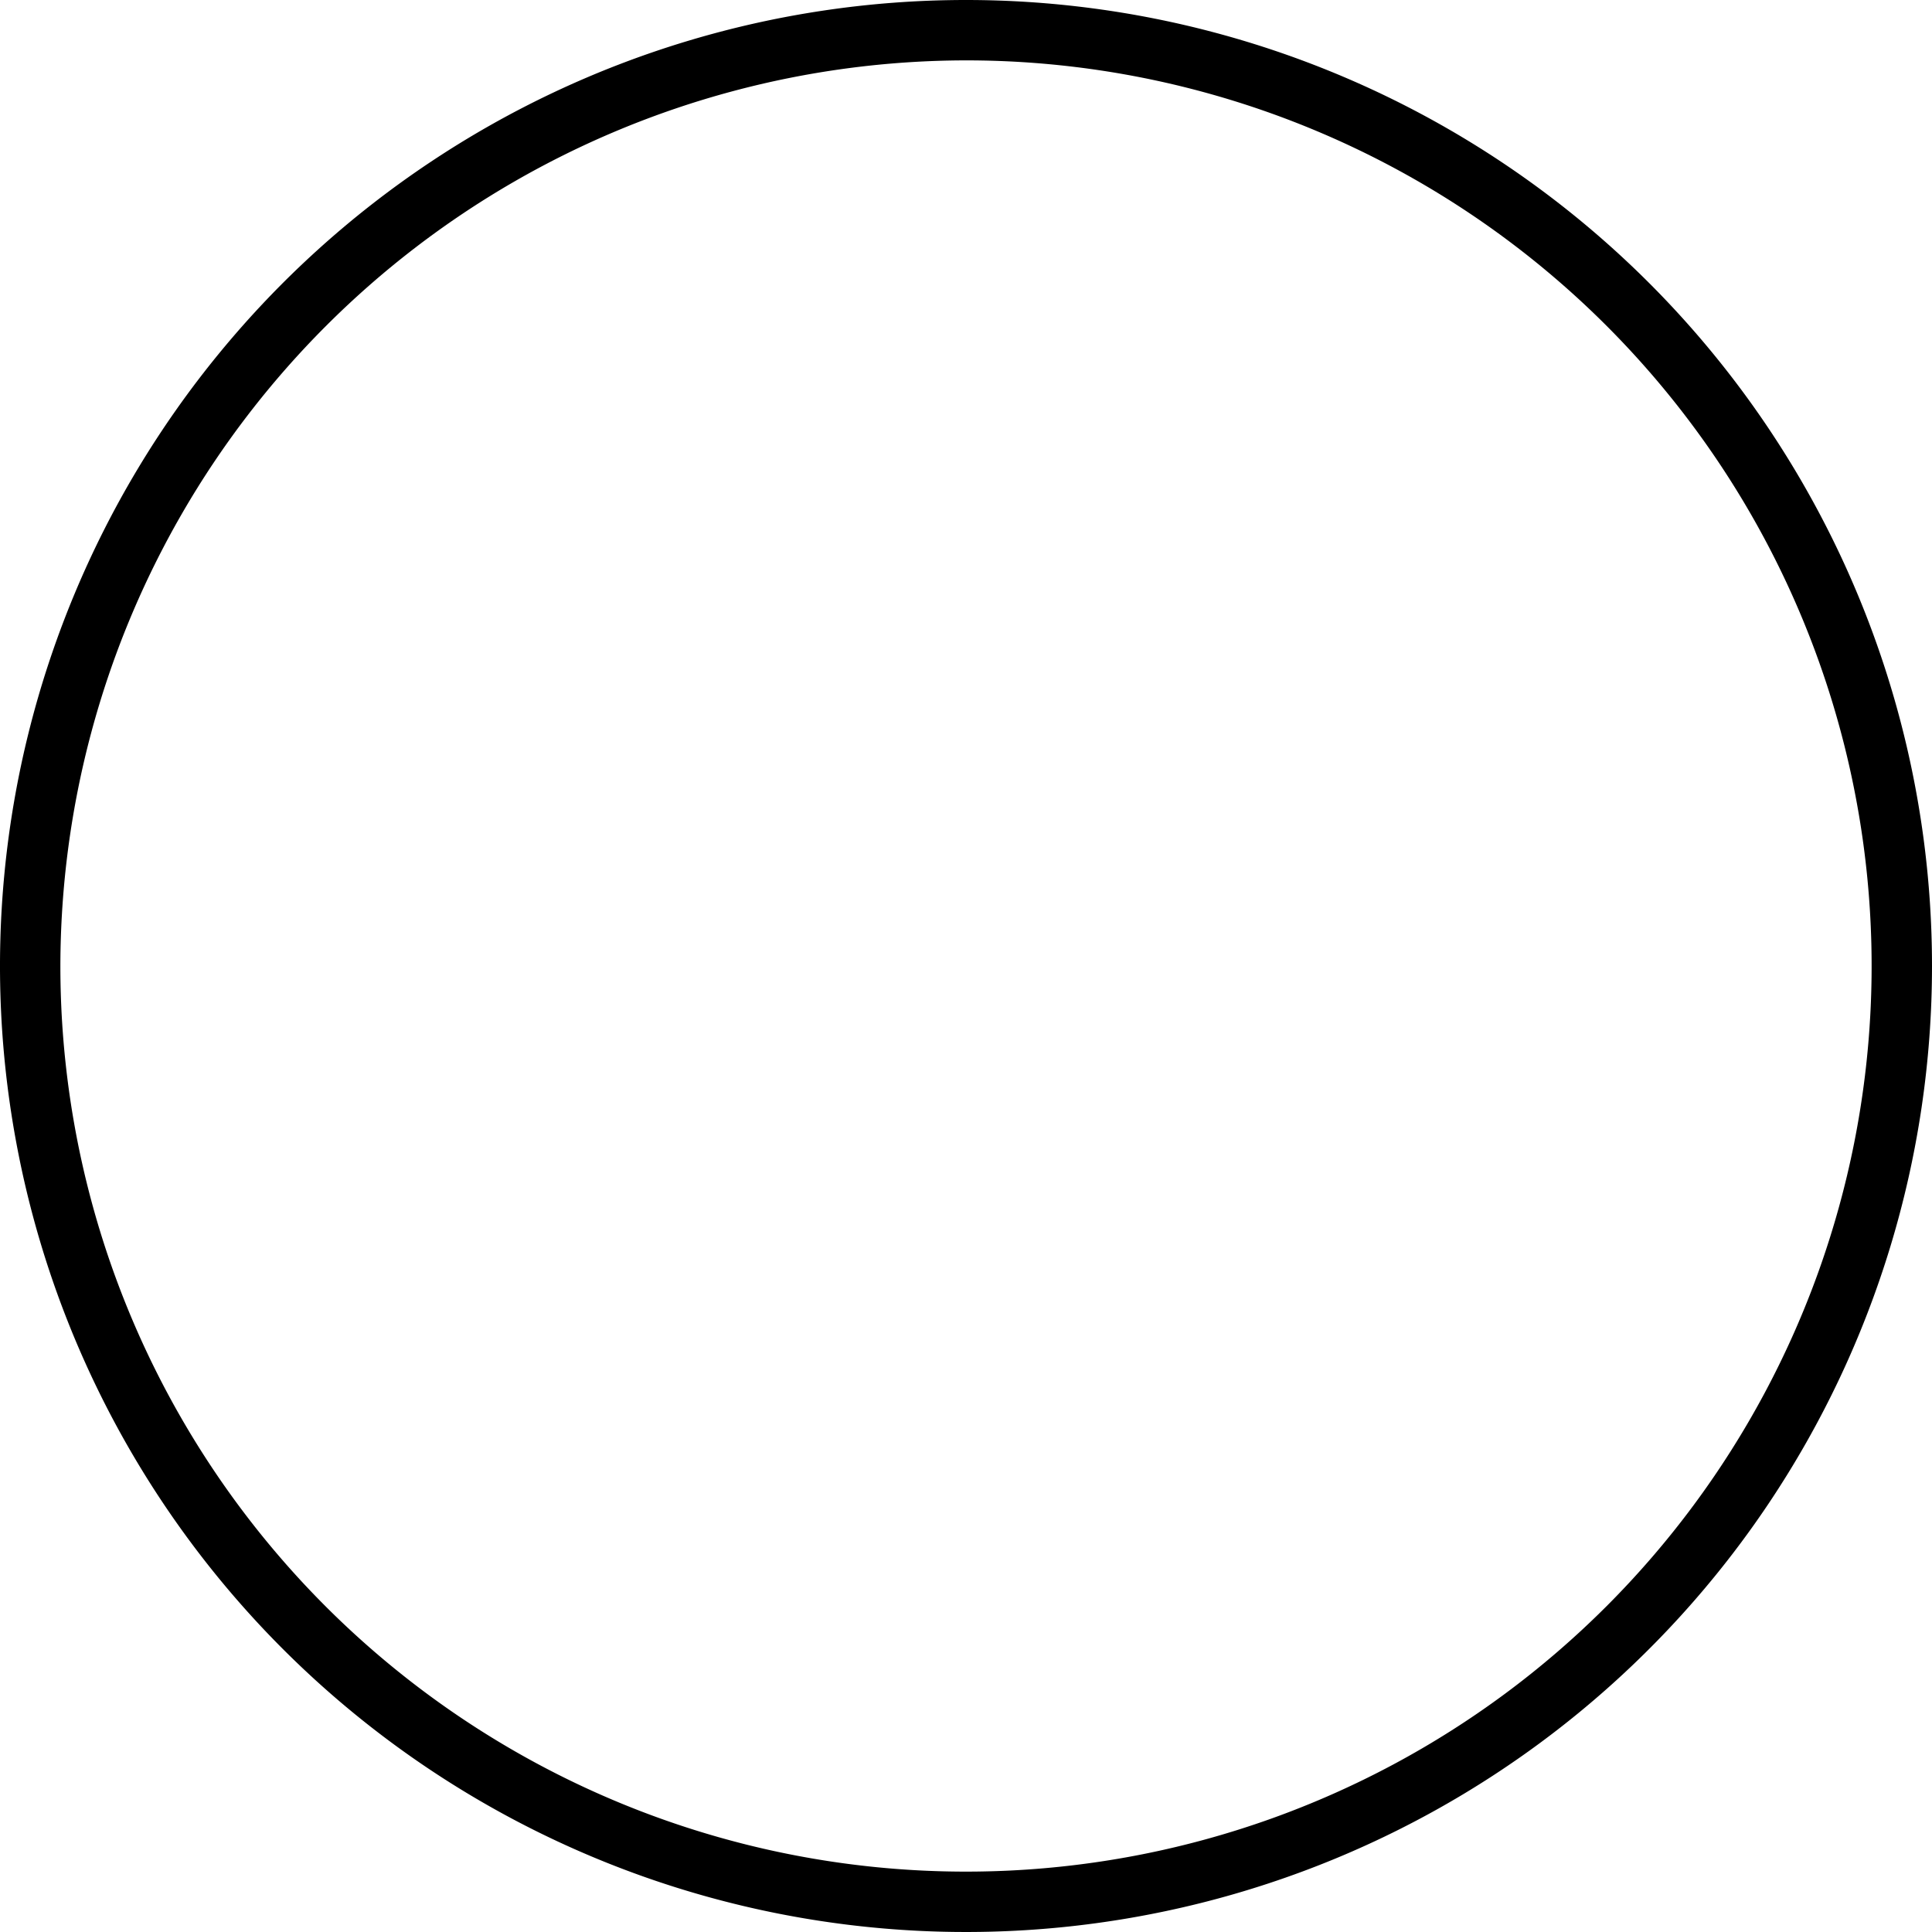 <svg xmlns="http://www.w3.org/2000/svg" data-name="Layer 1" viewBox="0 0 16 16" x="0px" y="0px"><title>Artboard 49</title>
<path d="M8,.5A7.5,7.5,0,1,1,.5,8,7.51,7.51,0,0,1,8,.5M8,0a8,8,0,1,0,8,8A8,8,0,0,0,8,0Z"/>
</svg>